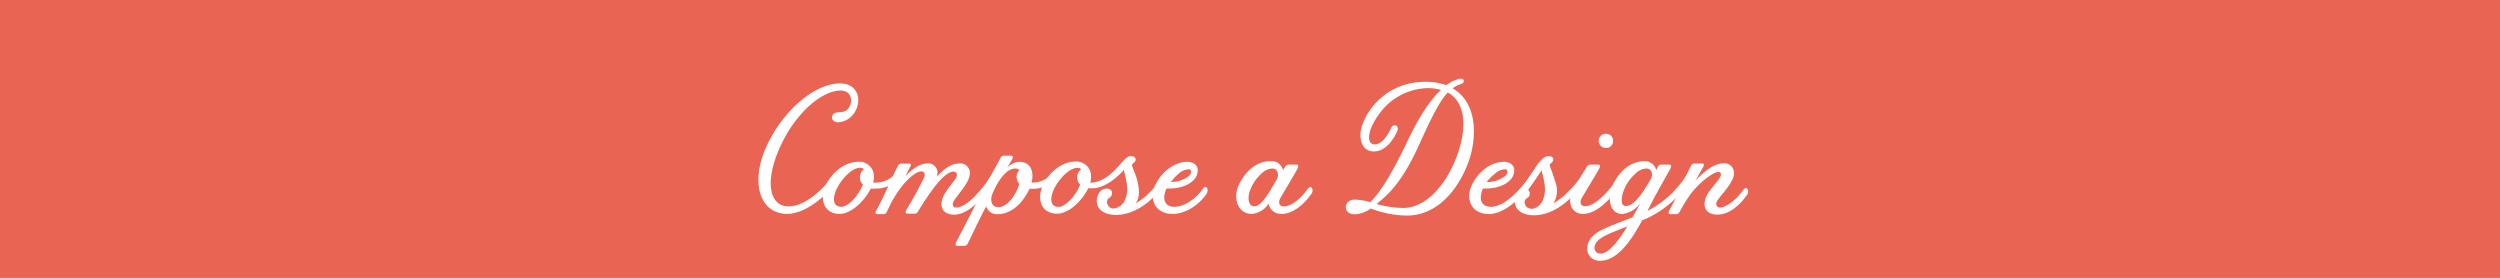 <svg xmlns="http://www.w3.org/2000/svg" viewBox="0 0 482 53.58">
  <defs>
    <style>
      .cls-1 {
        fill: #ea6453;
      }

      .cls-2 {
        fill: #fff;
      }
    </style>
  </defs>
  <title>h6_small</title>
  <g id="Layer_2" data-name="Layer 2">
    <g id="Layer_4" data-name="Layer 4">
      <rect class="cls-1" width="482" height="53.58"/>
      <g>
        <path class="cls-2" d="M162.08,17.45c-3.74,0-9,4.57-11.92,11.41S148.69,39.8,152,39.8c3.49,0,6.95-3.67,9.18-6.44.47-.54.68-.5.86-.18s.11.72-.22,1.22c-1.08,1.73-5.69,6.84-10.08,6.84-4.93,0-7.09-5.44-4.28-12.31,3.1-7.38,9.54-12.85,14.47-12.85s4.39,6.26.47,7.38c-1.48.43-2.2-.36-1.94-1.12s1.12-.68,1.91-.76C164.42,21.41,165,17.45,162.08,17.45Z"/>
        <path class="cls-2" d="M167.88,36.34c-1.12,2.34-3.74,4.9-6,4.9-3,0-4.1-2.92-2.52-5.83s4.18-4.21,6-4.21a2.82,2.82,0,0,1,3.13,3.06,5,5,0,0,1-.14.94,4.34,4.34,0,0,0,.72,0,5.16,5.16,0,0,0,3.82-2c.32-.4.61-.43.79-.14a1.24,1.24,0,0,1-.29,1.29,5.89,5.89,0,0,1-4.64,2C168.49,36.42,168.2,36.38,167.88,36.34Zm-1.51-.76-.22-.25a1.75,1.75,0,0,1-.36-1.15,1.78,1.78,0,0,1,.76-1.51.78.78,0,0,0-.72-.32c-1.87,0-4.14,2.84-4.82,4.82-.5,1.48-.18,2.7,1.19,2.7S165.54,37.71,166.37,35.59Z"/>
        <path class="cls-2" d="M174.54,34c1.51-1.58,2.88-2.48,4.21-2.48a1.78,1.78,0,0,1,2,1.76,2.24,2.24,0,0,1-.14.83c1.55-1.73,2.92-2.59,4.28-2.59A1.86,1.86,0,0,1,187,33.36c0,1.62-1.84,3.56-2.84,5-.83,1.08-.4,1.62.14,1.66,2.41,0,5.62-4.28,7.09-6.62.4-.58.72-.47.86-.18s.11.72-.22,1.26c-1,1.69-4.54,6.91-8.06,6.91-1.58,0-2.45-.83-2.45-2,0-1.66,1.19-2.84,2.63-4.82.61-.79.32-1.48-.32-1.48-1,0-2.16,1.12-3.46,2.7a51.27,51.27,0,0,0-3.38,5,.74.74,0,0,1-.76.4H175c-.43,0-.5-.25-.25-.72,1.73-2.92,2.16-3.74,3.28-5.94.43-.83.29-1.48-.36-1.48-1,0-2.41,1.19-3.74,2.81a22.85,22.85,0,0,0-2.38,3.78c-.25.54-.4.83-.58,1.22a.71.71,0,0,1-.76.43h-1c-.43,0-.54-.25-.25-.72,1.4-2.52,2.74-5.76,4.17-8.6a.76.76,0,0,1,.76-.43h1.4c.4,0,.4.29.11.79Z"/>
        <path class="cls-2" d="M198.48,36.42l-.25.5c-1.62,3.09-3.92,4.36-5.76,4.36a2.18,2.18,0,0,1-2.34-1.51c-1.69,3.28-2.52,5.08-3.49,7.09a.84.84,0,0,1-.79.54h-1.22c-.43,0-.5-.32-.22-.83,1.91-3.67,2.52-4.82,4.86-9.43.76-1.48,3.46-6.34,3.64-6.7a.76.76,0,0,1,.76-.43h1.19c.43,0,.54.25.25.76l-.94,1.58a3.39,3.39,0,0,1,2.34-1.15c2.16,0,2.92,1.84,2.38,4h.4a5,5,0,0,0,3.78-2c.32-.4.61-.43.79-.11a1.15,1.15,0,0,1-.25,1.26,5.82,5.82,0,0,1-4.68,2.05Zm-7.16,1c-.47,1.19-.18,2.52,1.15,2.52,1.87,0,3.46-2.56,4.07-4.46a2.23,2.23,0,0,1-.54-1.3,1.84,1.84,0,0,1,.54-1.37,1,1,0,0,0-.76-.32C193.65,32.49,192,35.77,191.31,37.42Z"/>
        <path class="cls-2" d="M215.68,32c1.08-1.22,1.58-1.76,2.12-1.87s1.19.11,1.15.68-.79.68-.68,1.15.79,1.87,1.08,3.17c.32,1.51.4,3.06-.4,4.1A14,14,0,0,0,222,36.74a21.32,21.32,0,0,0,2.74-3.35c.4-.61.68-.5.86-.22s.07.72-.25,1.26c-2.27,3.42-5.9,7-10.15,7-4,0-4.17-2.88-3.35-4.1a1.66,1.66,0,0,1,1.8-.94c1,.18.94,1.37.18,1.8s-.36,2,.83,2a2.65,2.65,0,0,0,2.3-1.8c.83-1.91,0-4.28-.29-5.65-1.12,1.4-3.74,3.56-6,3.56h-.86c-1.12,2.34-3.71,4.9-6,4.9-3.13,0-4.1-3-2.56-5.83,1.69-3.09,4.25-4.21,6-4.21a2.81,2.81,0,0,1,3.1,3.06,4.25,4.25,0,0,1-.14,1C212.55,35.23,214.57,33.28,215.68,32Zm-7.42,3.6a1.89,1.89,0,0,1-.58-1.4,1.78,1.78,0,0,1,.76-1.51.71.71,0,0,0-.68-.32c-2,0-4.32,3.1-4.86,4.86-.47,1.48-.18,2.66,1.19,2.66S207.44,37.68,208.27,35.59Z"/>
        <path class="cls-2" d="M231.88,36.45c.43-.54.72-.47.86-.18s.14.76-.22,1.26c-1.15,1.62-3.6,3.71-6.48,3.71-3.38,0-4.68-3-3.17-5.83s4-4.21,6-4.21c1.3,0,2,.72,2.05,1.48a2.66,2.66,0,0,1-.76,2c-1.44,1.51-3.85,1.73-5.26,1.66a4,4,0,0,0-.32.9c-.32,1.26,0,2.63,1.84,2.63C228.11,39.84,230.19,38.76,231.88,36.45Zm-6.12-1.37A5.59,5.59,0,0,0,229.15,34c.72-.65.61-1.37,0-1.37a3.3,3.3,0,0,0-2,.94A8.39,8.39,0,0,0,225.77,35.08Z"/>
        <path class="cls-2" d="M247.36,32.78l.4-.61a.8.8,0,0,1,.76-.43h1.4c.4,0,.5.25.25.76s-2.37,4.07-3.28,5.62c-.65,1.15,0,1.69.61,1.69,1.15,0,2.88-1,4.61-3.35.43-.54.68-.47.86-.18a1.16,1.16,0,0,1-.25,1.26c-1.15,1.62-3.28,3.71-5.69,3.71a2.42,2.42,0,0,1-2.45-2,4.3,4.3,0,0,1-3.2,2c-2.81,0-3.89-3.28-2.3-6.08,1.87-3.38,4.25-4.1,5.9-4.1A2.26,2.26,0,0,1,247.36,32.78Zm-1.22,1.87c.58-1.15.11-2.16-.83-2.16a3.14,3.14,0,0,0-2.12,1,8,8,0,0,0-2.34,3.71c-.32,1.26-.07,2.59,1,2.59C243.26,39.8,244.81,36.88,246.14,34.65Z"/>
        <path class="cls-2" d="M264.28,40.2a5.82,5.82,0,0,1-3,1.12c-2.56,0-2.23-2.84-.07-2.84a12.32,12.32,0,0,1,3,.5c1.73-1.76,3.92-5,7.09-11.63,2.27-4.79,4.43-8.1,6.51-10a8.59,8.59,0,0,0-2.63-.36,11.85,11.85,0,0,0-9.21,4.9c-2.48,3.31-2.52,5.94-.94,5.94s2.74-2.16,3.17-3.13,1.66-.5,1.22.5c-.72,1.76-2.41,4.07-4.57,4-1.22,0-2.56-.79-2.56-3.28,0-2.84,3.89-10.15,12.56-10.15a12.21,12.21,0,0,1,4,.65,6.78,6.78,0,0,1,2.52-1.22c1-.22,1.15.76.32,1a5,5,0,0,0-1.62.83c2.81,1.62,4.1,4.72,4.1,8.28A17.79,17.79,0,0,1,283,31.56c-2.38,6.12-6.66,10-11.7,10A20,20,0,0,1,264.28,40.2ZM282.14,24c0-3.06-1.08-5.11-3-6.16-1.62,1.69-3.13,4.75-5.62,10.26-3.38,7.49-6.3,9.72-8.1,11.23a19.29,19.29,0,0,0,5.08.76C277.39,40.09,282.14,29.72,282.14,24Z"/>
        <path class="cls-2" d="M283.9,35.41c1.51-2.84,4-4.21,6-4.21,1.3,0,2,.72,2.05,1.48a2.66,2.66,0,0,1-.76,2c-1.44,1.51-3.85,1.73-5.29,1.66a8.89,8.89,0,0,0-.29.9c-.32,1.26,0,2.63,1.84,2.63,3,0,6.41-4.17,7.88-6.48.4-.58.68-.5.86-.18s.11.72-.25,1.22c-1,1.73-5,6.84-8.93,6.84C283.65,41.24,282.39,38.29,283.9,35.41Zm2.74-.32A5.6,5.6,0,0,0,290.13,34c.76-.65.61-1.37,0-1.37a3.14,3.14,0,0,0-2,.94A8.74,8.74,0,0,0,286.64,35.08Z"/>
        <path class="cls-2" d="M292.65,37a41.21,41.21,0,0,0,3.56-5c1-1.33,1.51-1.76,2.12-1.87s1.19.11,1.15.68-.79.68-.68,1.15c0,0,.72,1.91,1.08,3.17a4.55,4.55,0,0,1-.4,4.1,14,14,0,0,0,3.06-2.48,19.5,19.5,0,0,0,2.74-3.35c.4-.61.68-.5.86-.22s.14.72-.18,1.26c-2.3,3.42-6,7.06-10.19,7.06S291.54,38.25,292.65,37Zm2.56,3.28a2.65,2.65,0,0,0,2.3-1.84c.83-1.91,0-4.25-.29-5.62-.61.94-1.62,2.45-2.59,3.78a1,1,0,0,1-.25,1.62C293.52,38.72,294,40.23,295.21,40.23Z"/>
        <path class="cls-2" d="M305.94,32.17a.79.79,0,0,1,.76-.43h1.4c.43,0,.5.25.25.72-.43.83-2.37,4-3.35,5.65-.65,1.15,0,1.66.54,1.66,2.45,0,5.58-4.1,7.06-6.41.4-.58.68-.5.86-.18s.11.72-.25,1.22c-1,1.73-4.46,6.84-8,6.84-2.27,0-3.17-2.38-1.94-4.64C304.17,34.94,305.79,32.46,305.94,32.17Zm3.71-6.37A1.32,1.32,0,0,1,311,27.17a1.34,1.34,0,0,1-1.37,1.37,1.4,1.4,0,0,1-1.4-1.37A1.37,1.37,0,0,1,309.64,25.8Z"/>
        <path class="cls-2" d="M316.66,42.39c-2.05,3.82-4.75,7.88-8.13,7.88a2.34,2.34,0,0,1-2.52-2.2c0-2.05,1.55-3.28,3.92-4.25,1.76-.76,3.31-1.3,4.79-1.91.54-.86,1.08-1.87,1.55-2.81a4.9,4.9,0,0,1-3.53,2.16c-2.37,0-3.13-3.24-1.55-6.08,1.87-3.38,4.25-4.1,5.9-4.1a2.24,2.24,0,0,1,2.23,1.69l.32-.61a.76.76,0,0,1,.76-.43h1.37c.43,0,.54.25.29.76l-3.13,5.62-1.3,2.56a19.43,19.43,0,0,0,7.78-7.31c.4-.58.68-.47.86-.18s.07.72-.25,1.26a19.44,19.44,0,0,1-9.29,8Zm-2.92,1.26c-2.48,1-4.57,1.73-5.58,2.66-1.19,1.12-.9,2.59.5,2.59S311.95,46.64,313.75,43.65Zm4.54-9.11c.54-1.08.07-2.05-.86-2.05a3.14,3.14,0,0,0-2.12,1,8.23,8.23,0,0,0-2.41,3.71c-.36,1.37-.36,2.52.58,2.52C315.19,39.73,316.92,36.81,318.28,34.54Z"/>
        <path class="cls-2" d="M323.11,41.28h-1c-.43,0-.54-.25-.25-.72,1.4-2.52,2.74-5.76,4.17-8.6a.76.76,0,0,1,.76-.43h1.4c.4,0,.4.29.11.79s-.86,1.55-1.4,2.52c1.91-2.09,3.85-3.35,5.33-3.35a1.86,1.86,0,0,1,2.09,1.87c0,1.62-1.91,3.56-3,5-.83,1.08-.25,1.66.29,1.66.86,0,2.77-1,4.46-3.35.43-.54.68-.5.86-.18a1,1,0,0,1-.22,1.22c-1.15,1.66-3.2,3.67-5.62,3.67-1.58,0-2.45-.83-2.45-2,0-1.8,1.3-2.84,2.74-4.82.61-.79.54-1.4-.11-1.4-1,0-3.82,2.16-5.47,4.46a31.92,31.92,0,0,0-2,3.28A.71.71,0,0,1,323.11,41.28Z"/>
      </g>
    </g>
  </g>
</svg>

